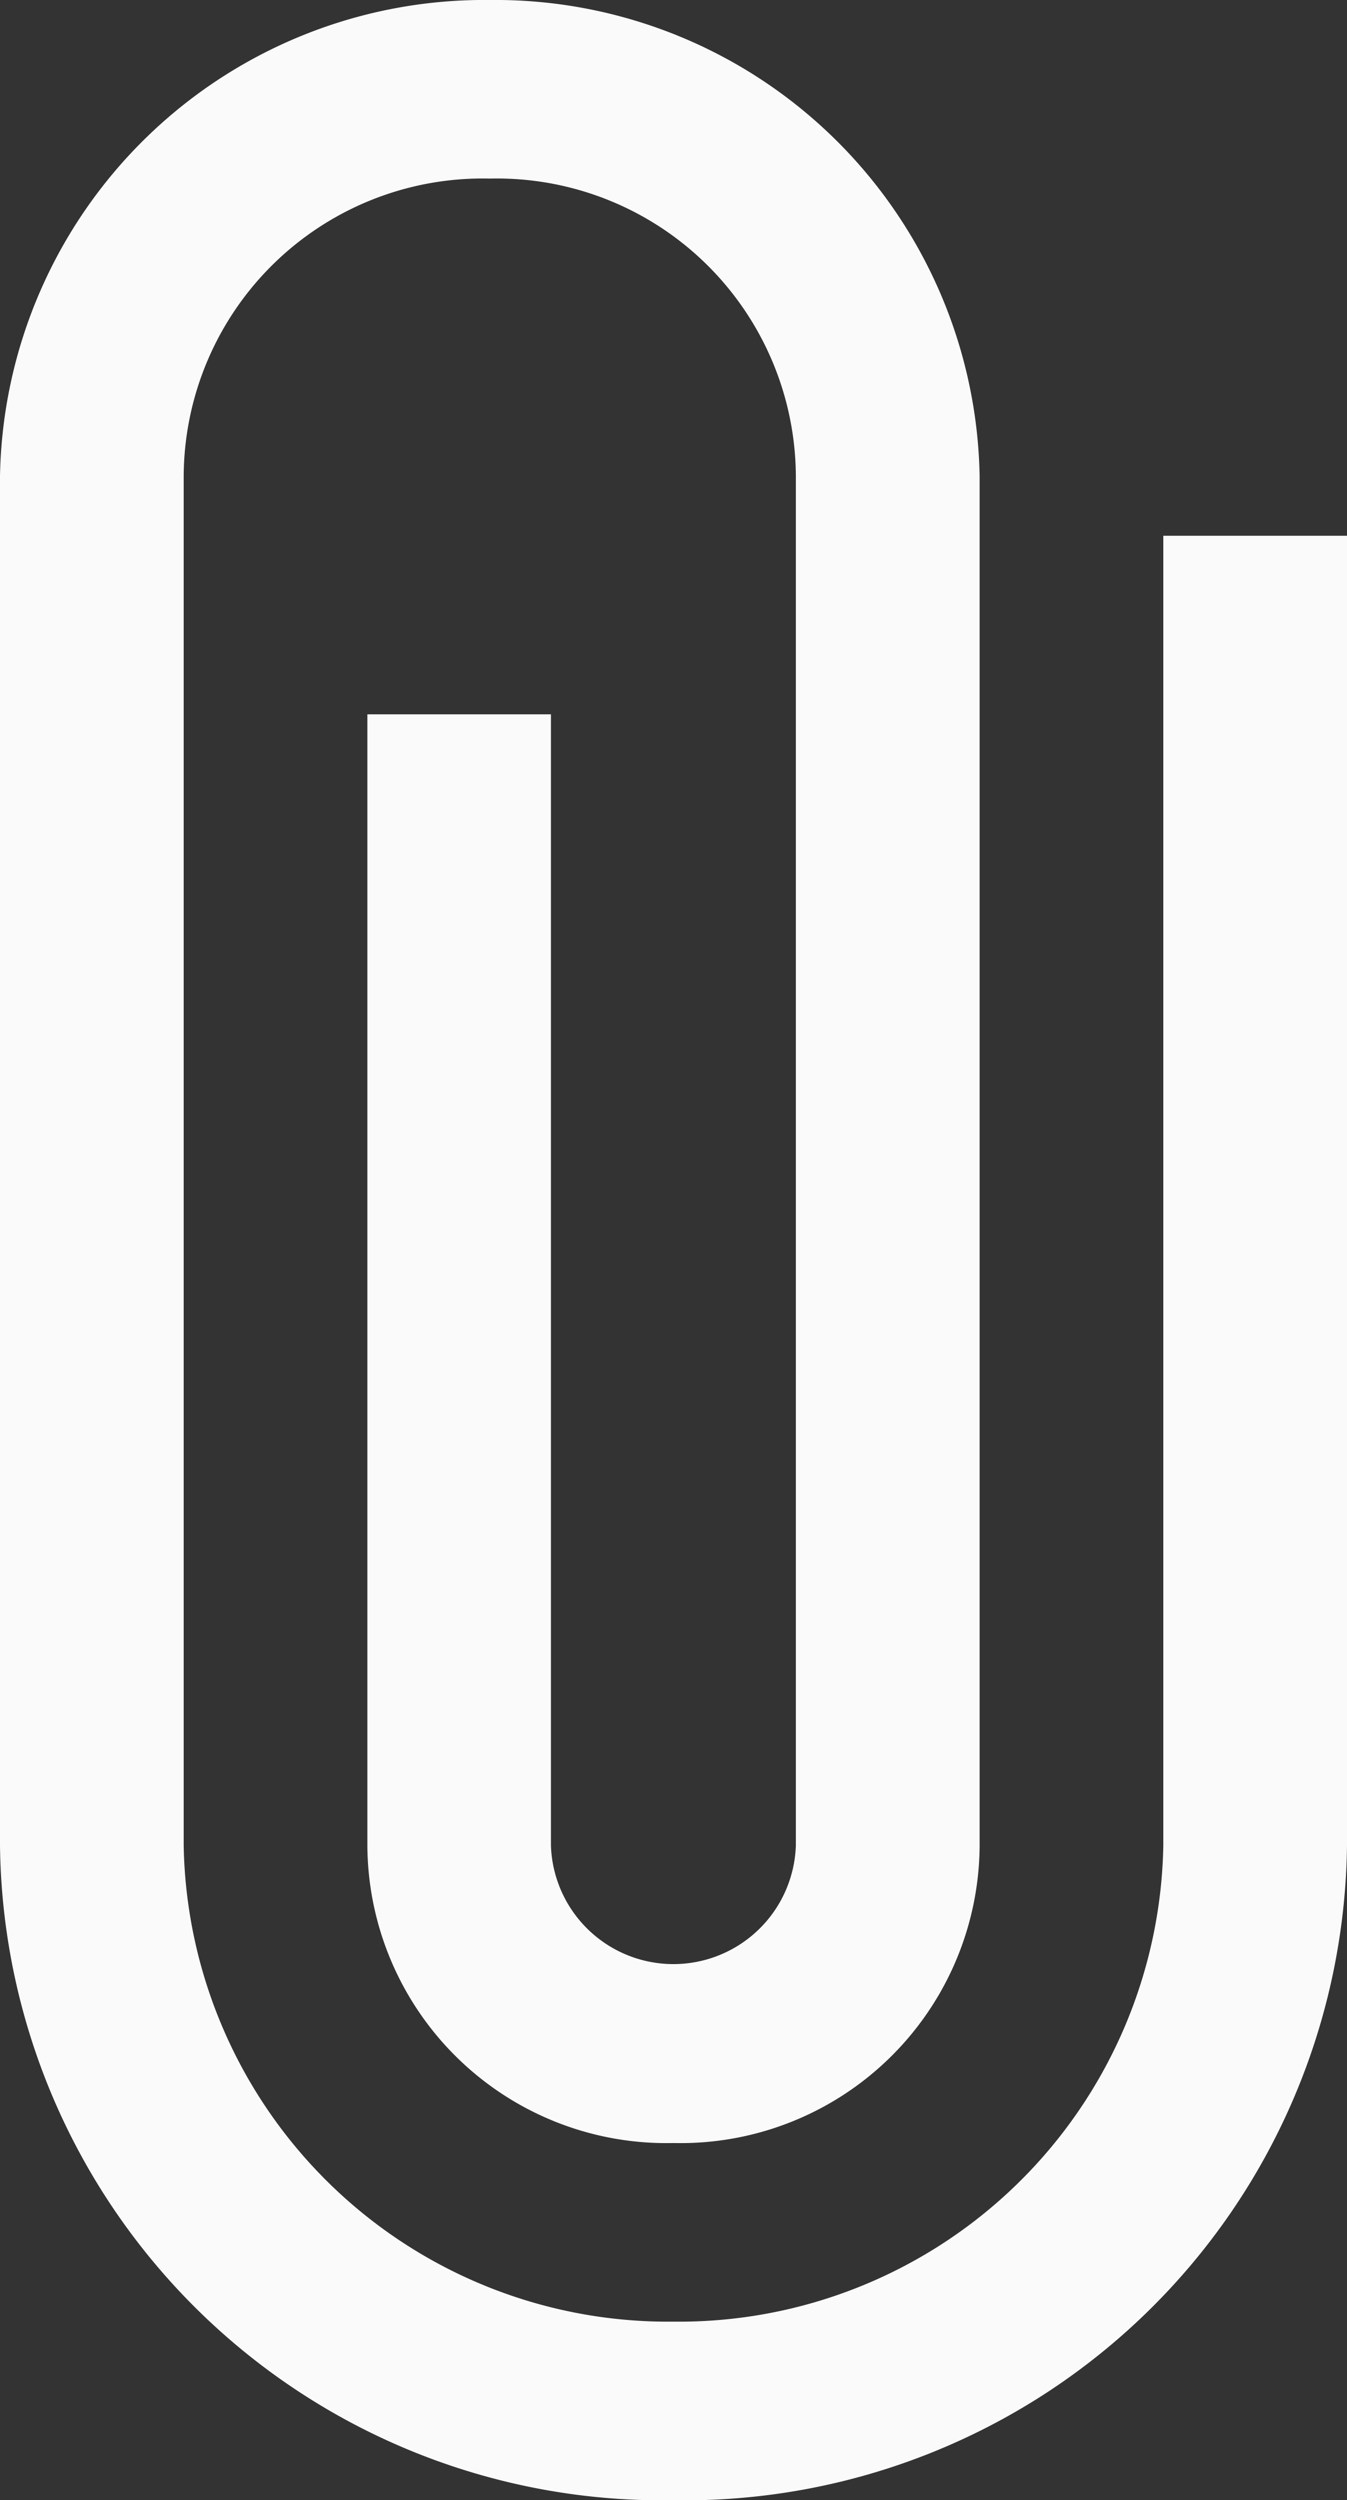 <svg xmlns="http://www.w3.org/2000/svg" width="32.75" height="60.75" viewBox="0 0 32.75 60.75"><rect x="0" y="0" width="32.75" height="60.75" fill="#333333" stroke="none"/><path d="M38.034,15.268V47.089A11.778,11.778,0,0,1,26.125,58.661,11.778,11.778,0,0,1,14.216,47.089V13.821a7.269,7.269,0,0,1,7.443-7.232A7.269,7.269,0,0,1,29.1,13.821V47.089a2.979,2.979,0,0,1-5.955,0V19.607H18.682V47.089a7.269,7.269,0,0,0,7.443,7.232,7.269,7.269,0,0,0,7.443-7.232V13.821A11.778,11.778,0,0,0,21.659,2.25,11.778,11.778,0,0,0,9.75,13.821V47.089A16.1,16.1,0,0,0,26.125,63,16.1,16.1,0,0,0,42.5,47.089V15.268Z" transform="translate(-9.75 -2.25)" fill="#fafafa"/></svg>